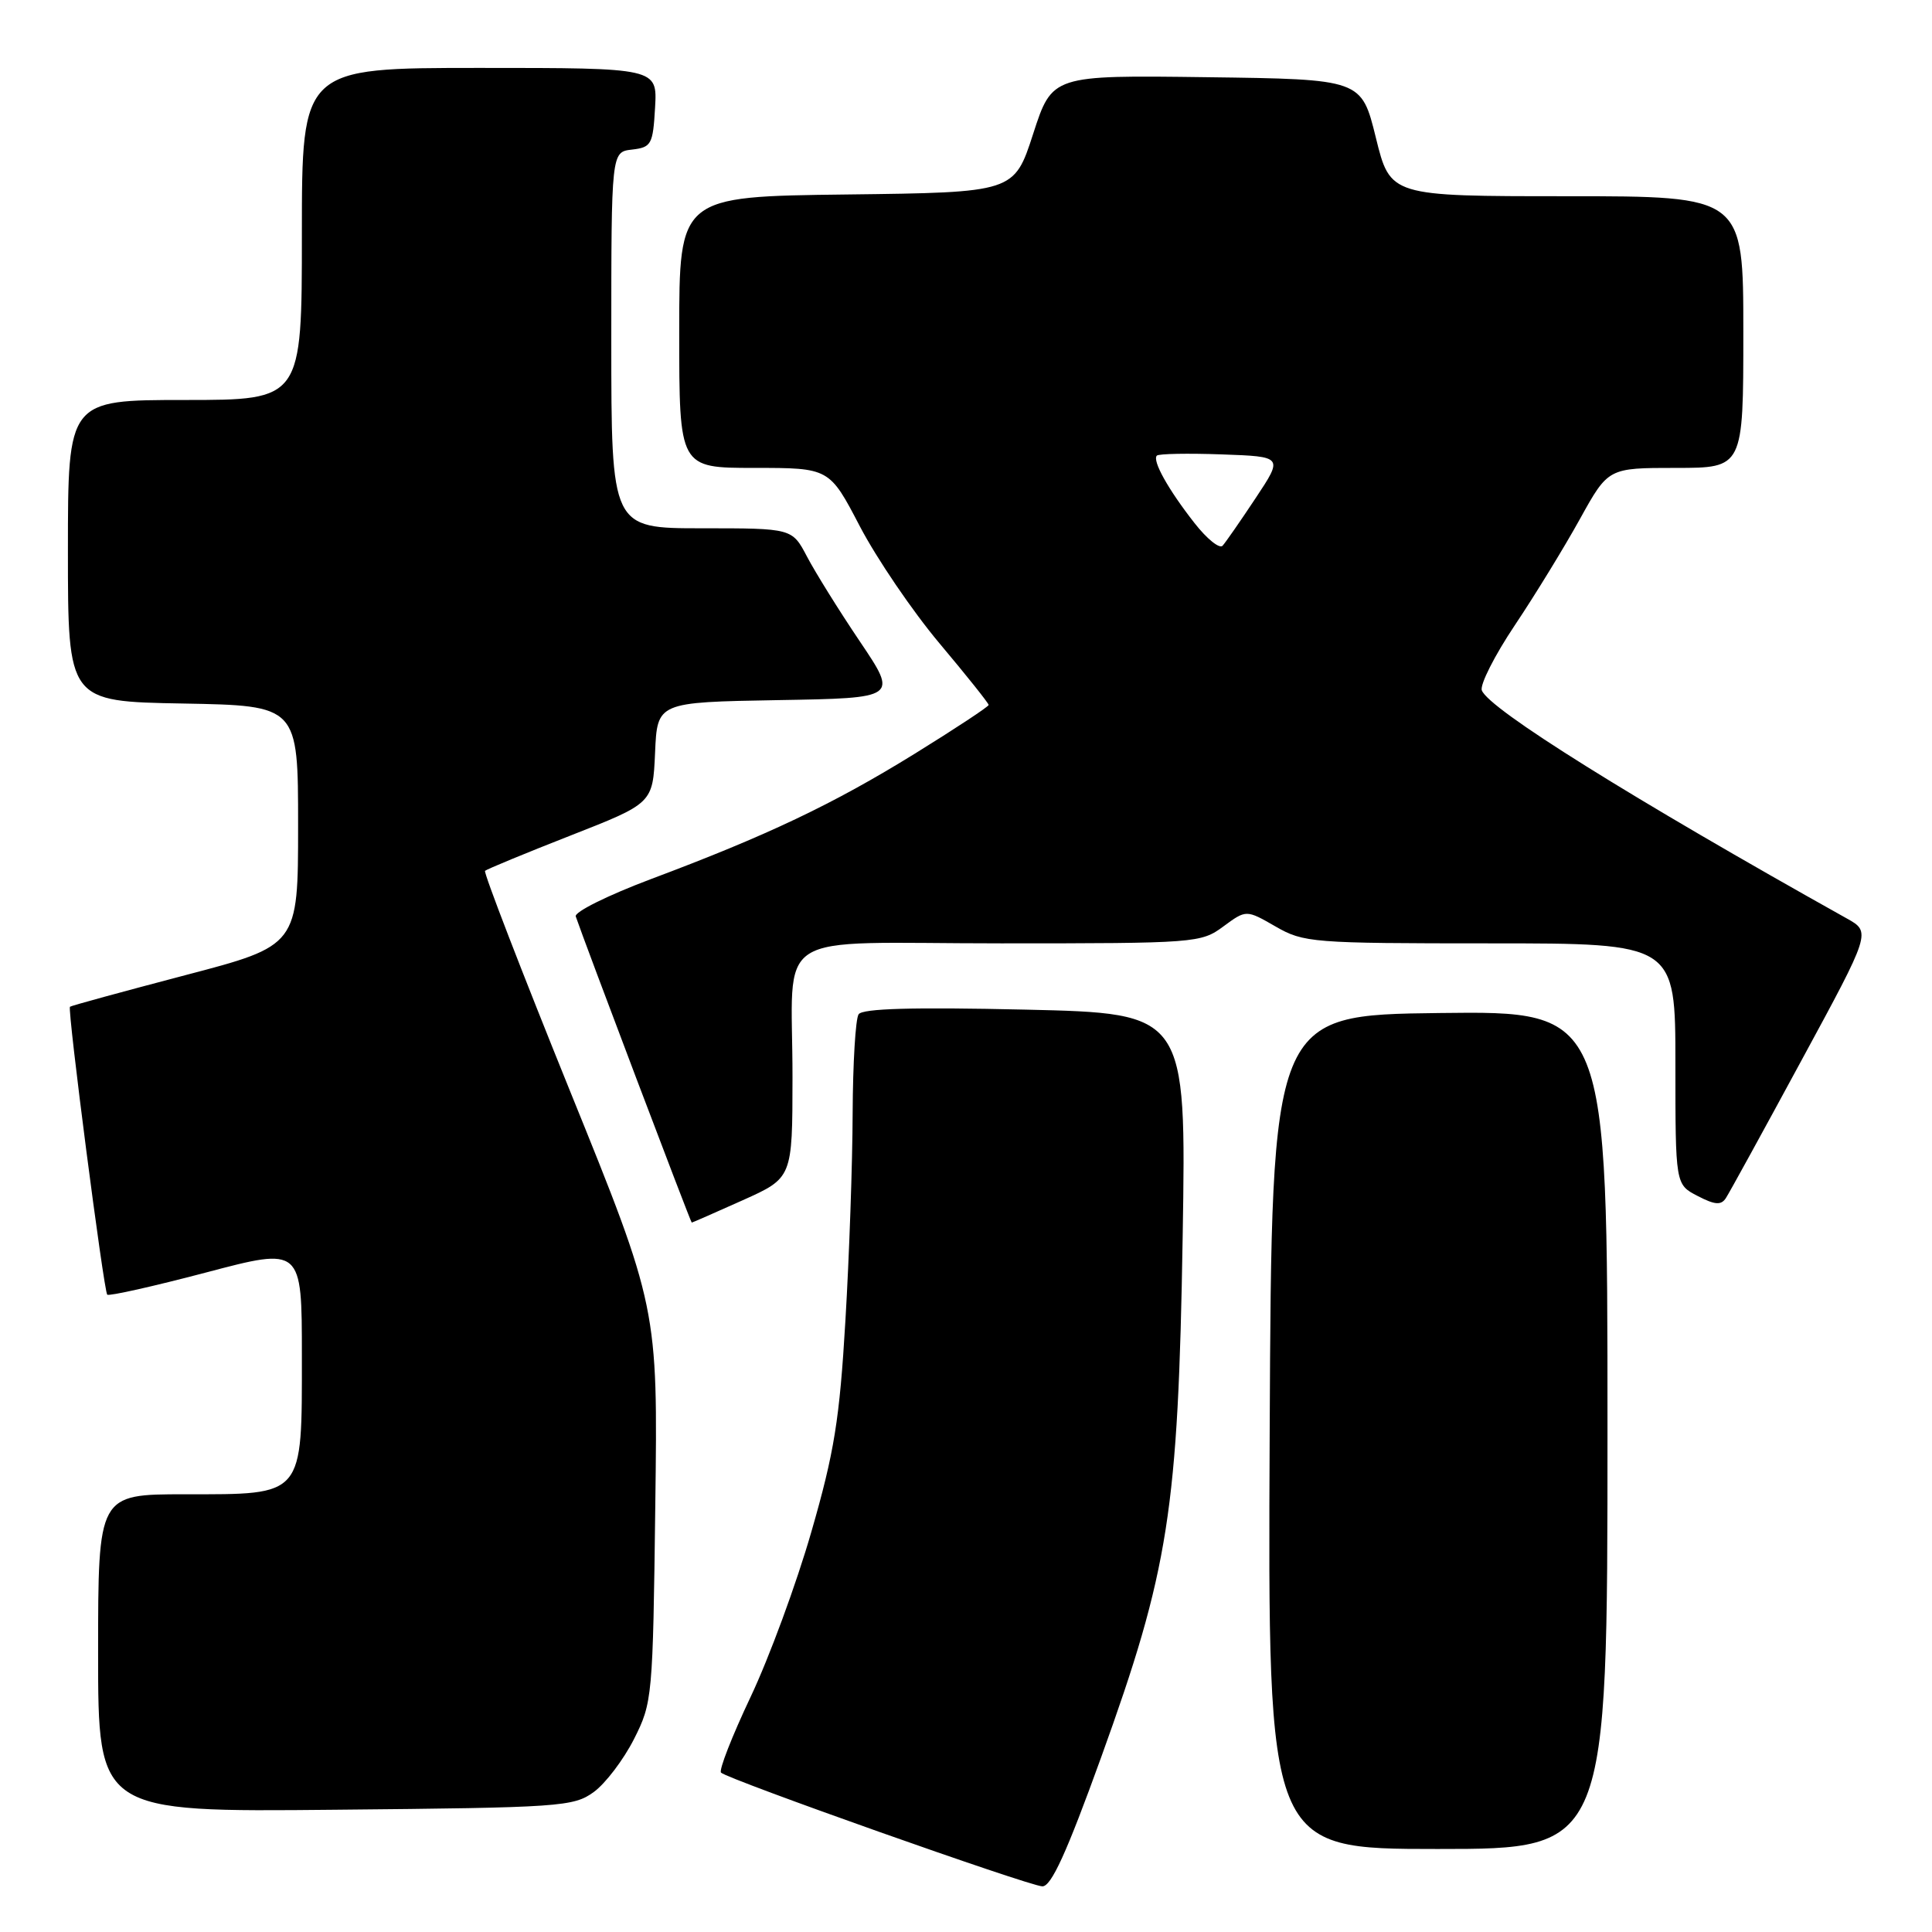 <?xml version="1.0" encoding="UTF-8" standalone="no"?>
<!DOCTYPE svg PUBLIC "-//W3C//DTD SVG 1.1//EN" "http://www.w3.org/Graphics/SVG/1.1/DTD/svg11.dtd" >
<svg xmlns="http://www.w3.org/2000/svg" xmlns:xlink="http://www.w3.org/1999/xlink" version="1.1" viewBox="0 0 256 256">
 <g >
 <path fill="currentColor"
d=" M 145.89 232.90 C 154.89 207.98 156.11 200.21 156.71 163.89 C 157.19 134.27 157.19 134.27 135.85 133.78 C 120.91 133.44 114.28 133.63 113.77 134.40 C 113.36 135.00 113.01 140.90 112.98 147.50 C 112.96 154.10 112.53 166.47 112.02 175.00 C 111.25 188.09 110.55 192.44 107.51 202.97 C 105.54 209.83 101.91 219.68 99.45 224.87 C 96.99 230.07 95.23 234.57 95.54 234.88 C 96.43 235.77 136.31 249.89 138.11 249.95 C 139.29 249.99 141.33 245.52 145.89 232.90 Z  M 213.00 189.48 C 213.00 133.96 213.00 133.96 190.75 134.23 C 168.50 134.50 168.50 134.50 168.24 189.75 C 167.98 245.00 167.98 245.00 190.49 245.00 C 213.00 245.00 213.00 245.00 213.00 189.48 Z  M 78.68 237.45 C 80.23 236.32 82.62 233.17 84.00 230.45 C 86.45 225.61 86.51 224.93 86.83 199.40 C 87.17 173.29 87.17 173.29 75.52 144.54 C 69.12 128.73 64.06 115.61 64.27 115.39 C 64.49 115.18 69.58 113.07 75.58 110.72 C 86.50 106.44 86.50 106.44 86.80 99.74 C 87.09 93.05 87.09 93.05 103.04 92.77 C 118.99 92.50 118.99 92.50 113.94 85.00 C 111.16 80.88 108.01 75.81 106.93 73.75 C 104.96 70.00 104.96 70.00 92.98 70.00 C 81.00 70.00 81.00 70.00 81.00 45.07 C 81.00 20.13 81.00 20.13 83.75 19.82 C 86.31 19.52 86.52 19.15 86.80 14.25 C 87.10 9.00 87.10 9.00 63.55 9.00 C 40.00 9.00 40.00 9.00 40.00 31.00 C 40.00 53.00 40.00 53.00 24.50 53.00 C 9.00 53.00 9.00 53.00 9.00 72.97 C 9.00 92.95 9.00 92.95 24.25 93.22 C 39.50 93.50 39.50 93.50 39.50 109.40 C 39.50 125.30 39.50 125.30 24.50 129.23 C 16.25 131.40 9.40 133.27 9.27 133.40 C 8.91 133.76 13.75 171.08 14.21 171.55 C 14.44 171.77 20.33 170.45 27.31 168.61 C 40.00 165.26 40.00 165.26 40.00 179.63 C 40.00 198.43 40.36 198.00 24.50 198.00 C 13.00 198.00 13.00 198.00 13.00 219.05 C 13.00 240.11 13.00 240.11 44.43 239.80 C 74.28 239.52 76.00 239.40 78.68 237.45 Z  M 98.41 159.04 C 105.00 156.08 105.00 156.08 105.01 142.79 C 105.03 122.79 101.60 125.00 132.66 125.00 C 158.44 125.00 159.15 124.95 162.10 122.76 C 165.13 120.53 165.13 120.53 169.01 122.76 C 172.74 124.91 173.86 125.00 197.45 125.00 C 222.00 125.00 222.00 125.00 222.00 140.97 C 222.00 156.95 222.00 156.95 224.94 158.47 C 227.25 159.67 228.06 159.72 228.69 158.75 C 229.14 158.06 233.65 149.85 238.71 140.50 C 247.93 123.50 247.93 123.50 244.71 121.70 C 216.21 105.77 197.30 93.96 196.35 91.48 C 196.07 90.75 198.04 86.85 200.74 82.82 C 203.43 78.80 207.31 72.46 209.36 68.75 C 213.10 62.00 213.10 62.00 222.05 62.00 C 231.00 62.00 231.00 62.00 231.00 44.00 C 231.00 26.00 231.00 26.00 207.61 26.00 C 184.22 26.00 184.22 26.00 182.31 18.25 C 180.40 10.50 180.40 10.50 159.91 10.23 C 139.42 9.96 139.42 9.96 136.90 17.73 C 134.38 25.50 134.38 25.50 112.19 25.77 C 90.00 26.04 90.00 26.04 90.00 44.02 C 90.00 62.00 90.00 62.00 99.95 62.00 C 109.90 62.00 109.90 62.00 113.94 69.75 C 116.17 74.01 120.91 80.99 124.49 85.25 C 128.07 89.51 131.00 93.18 131.00 93.41 C 131.00 93.63 126.59 96.54 121.21 99.87 C 110.37 106.57 101.66 110.71 86.21 116.50 C 80.56 118.63 76.09 120.84 76.29 121.43 C 77.37 124.64 91.52 162.00 91.66 162.00 C 91.74 162.00 94.78 160.67 98.41 159.04 Z  M 158.28 69.31 C 154.79 64.86 152.65 61.02 153.29 60.37 C 153.55 60.12 157.41 60.05 161.89 60.21 C 170.03 60.50 170.03 60.50 166.38 66.00 C 164.37 69.03 162.40 71.87 162.00 72.31 C 161.60 72.76 159.92 71.41 158.28 69.31 Z "/>
</g>
</svg>